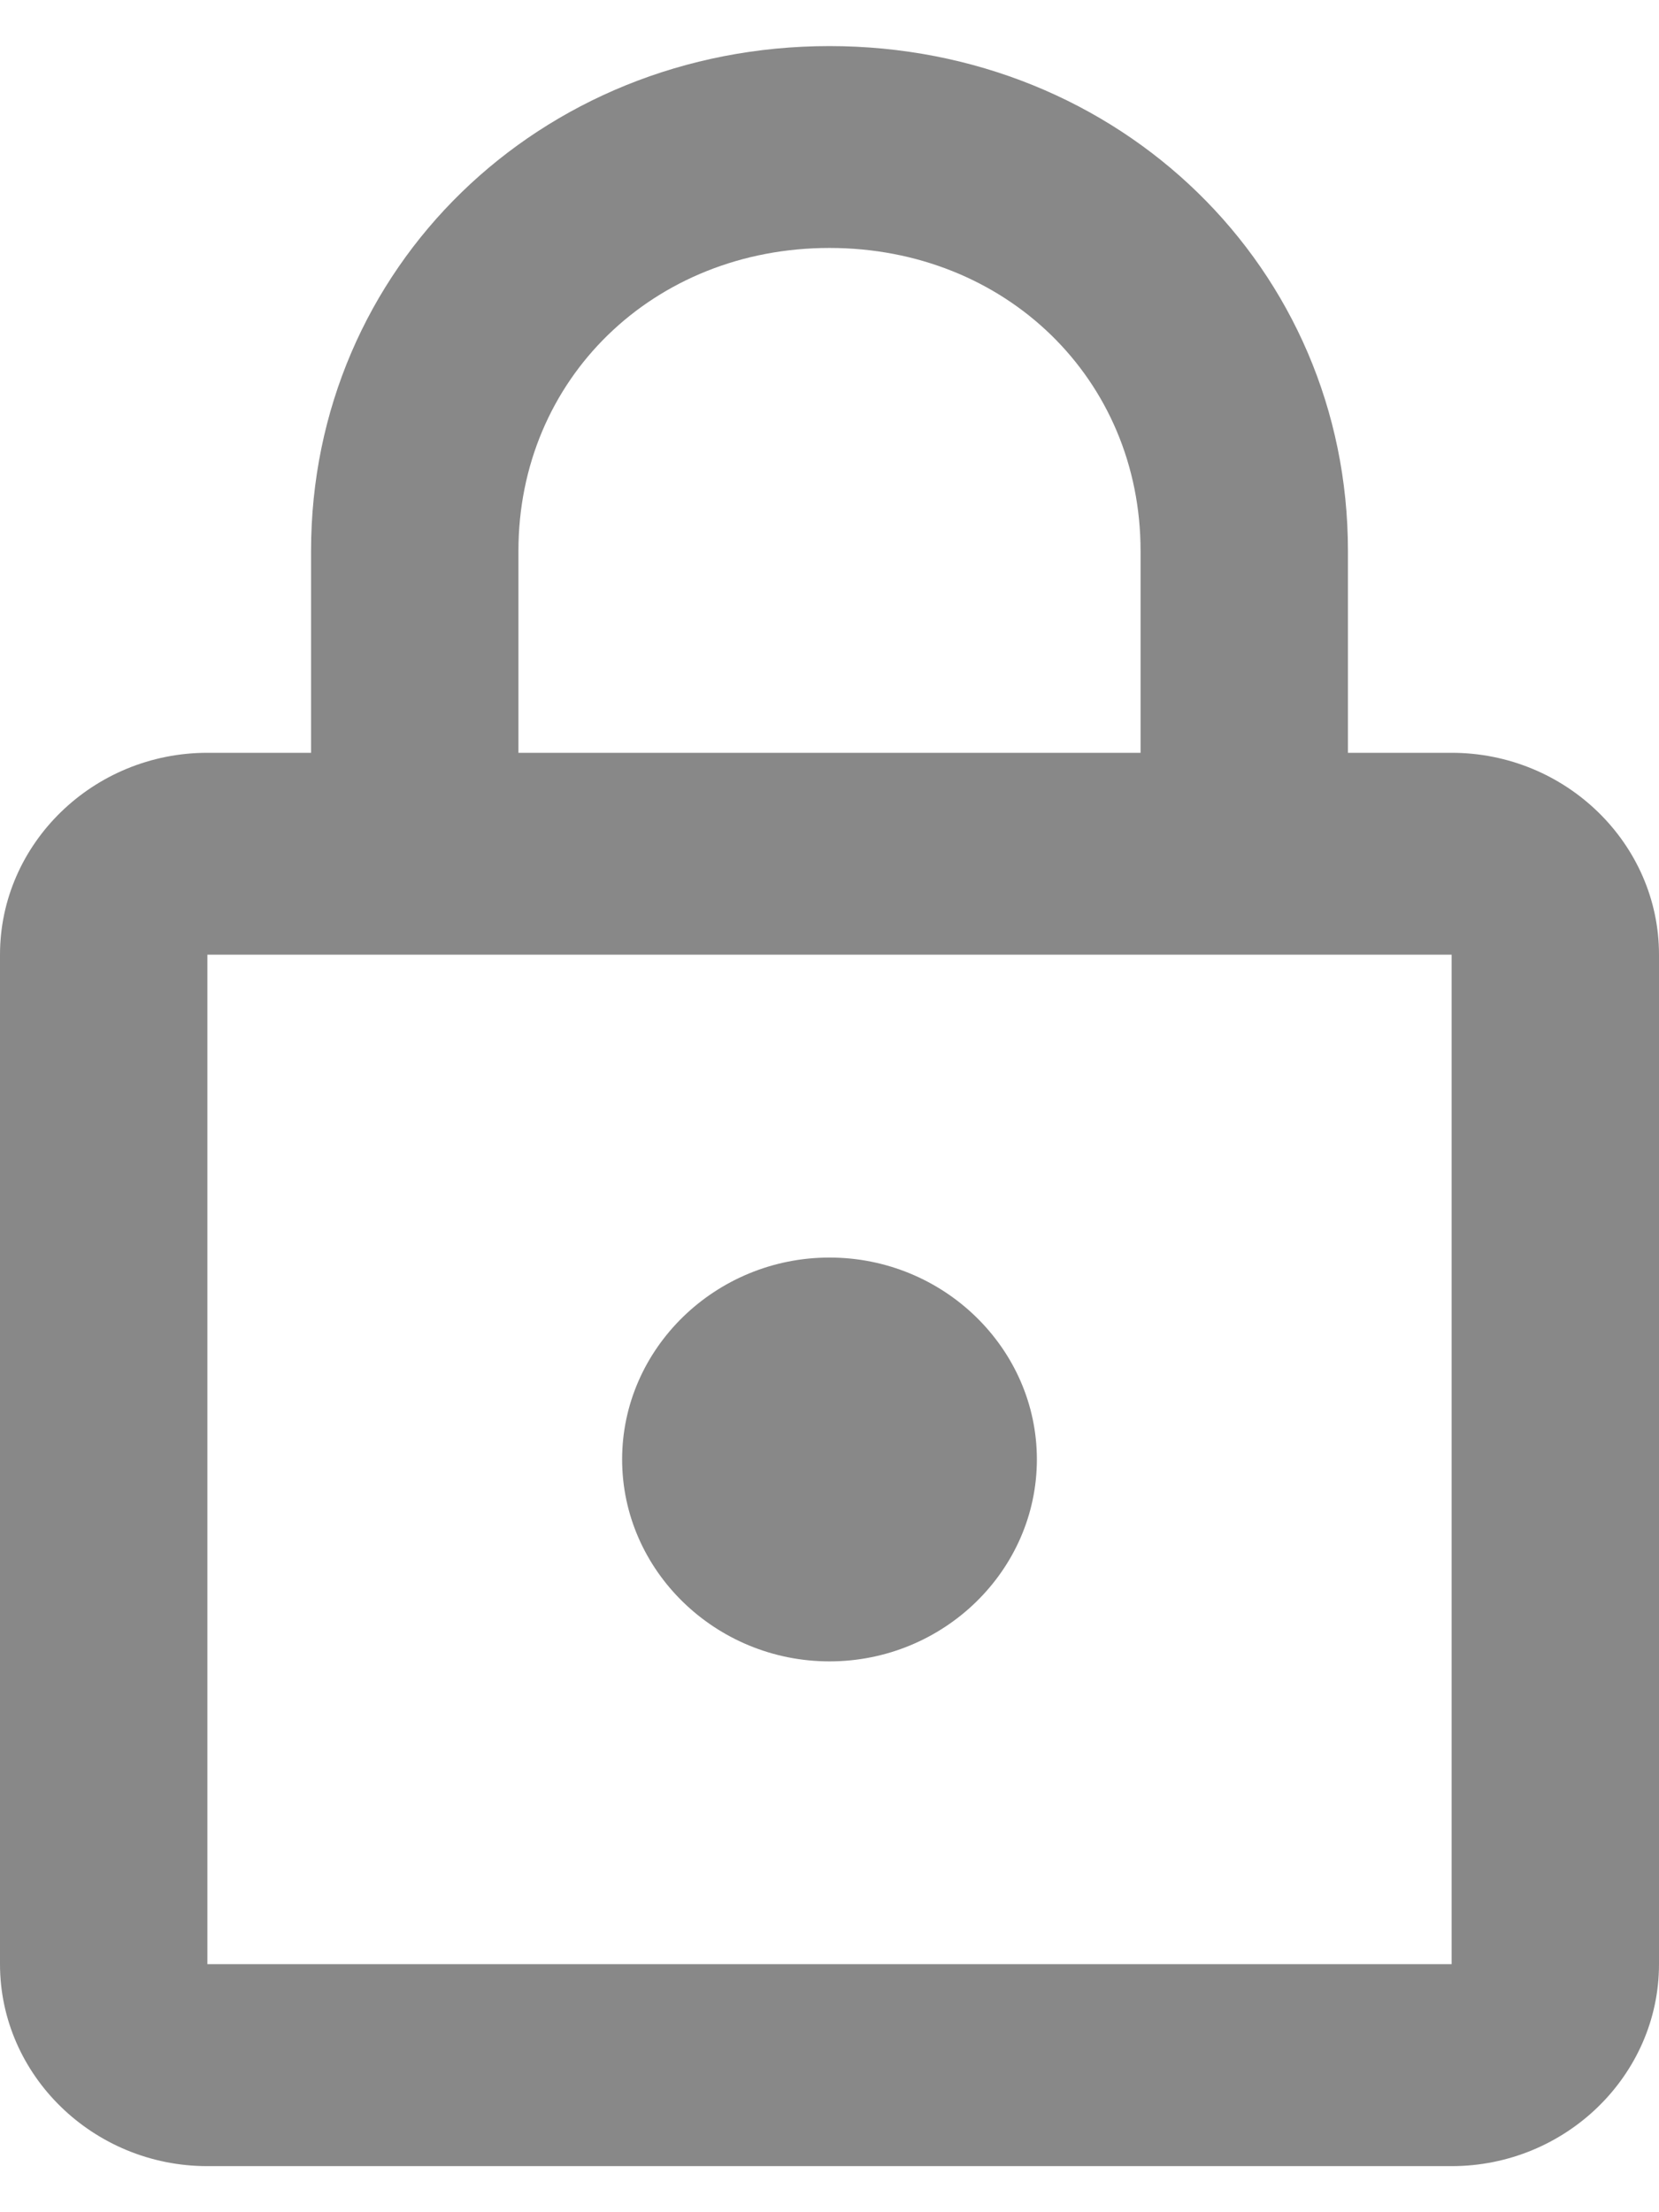 <svg width="18" height="24" viewBox="0 0 18 24" fill="none" xmlns="http://www.w3.org/2000/svg">
<path d="M9 18.024C7.763 18.024 6.75 17.038 6.75 15.833C6.75 14.629 7.763 13.643 9 13.643C10.238 13.643 11.25 14.629 11.25 15.833C11.25 17.038 10.238 18.024 9 18.024ZM15.75 21.309V10.357H2.25V21.309H15.75ZM15.75 8.167C16.988 8.167 18 9.152 18 10.357V21.309C18 22.514 16.988 23.5 15.75 23.5H2.25C1.012 23.5 0 22.514 0 21.309V10.357C0 9.152 1.012 8.167 2.25 8.167H3.375V5.976C3.375 2.91 5.85 0.5 9 0.5C12.15 0.5 14.625 2.91 14.625 5.976V8.167H15.75ZM9 2.69C7.088 2.69 5.625 4.114 5.625 5.976V8.167H12.375V5.976C12.375 4.114 10.912 2.69 9 2.69Z" fill="#888888"/>
</svg>
